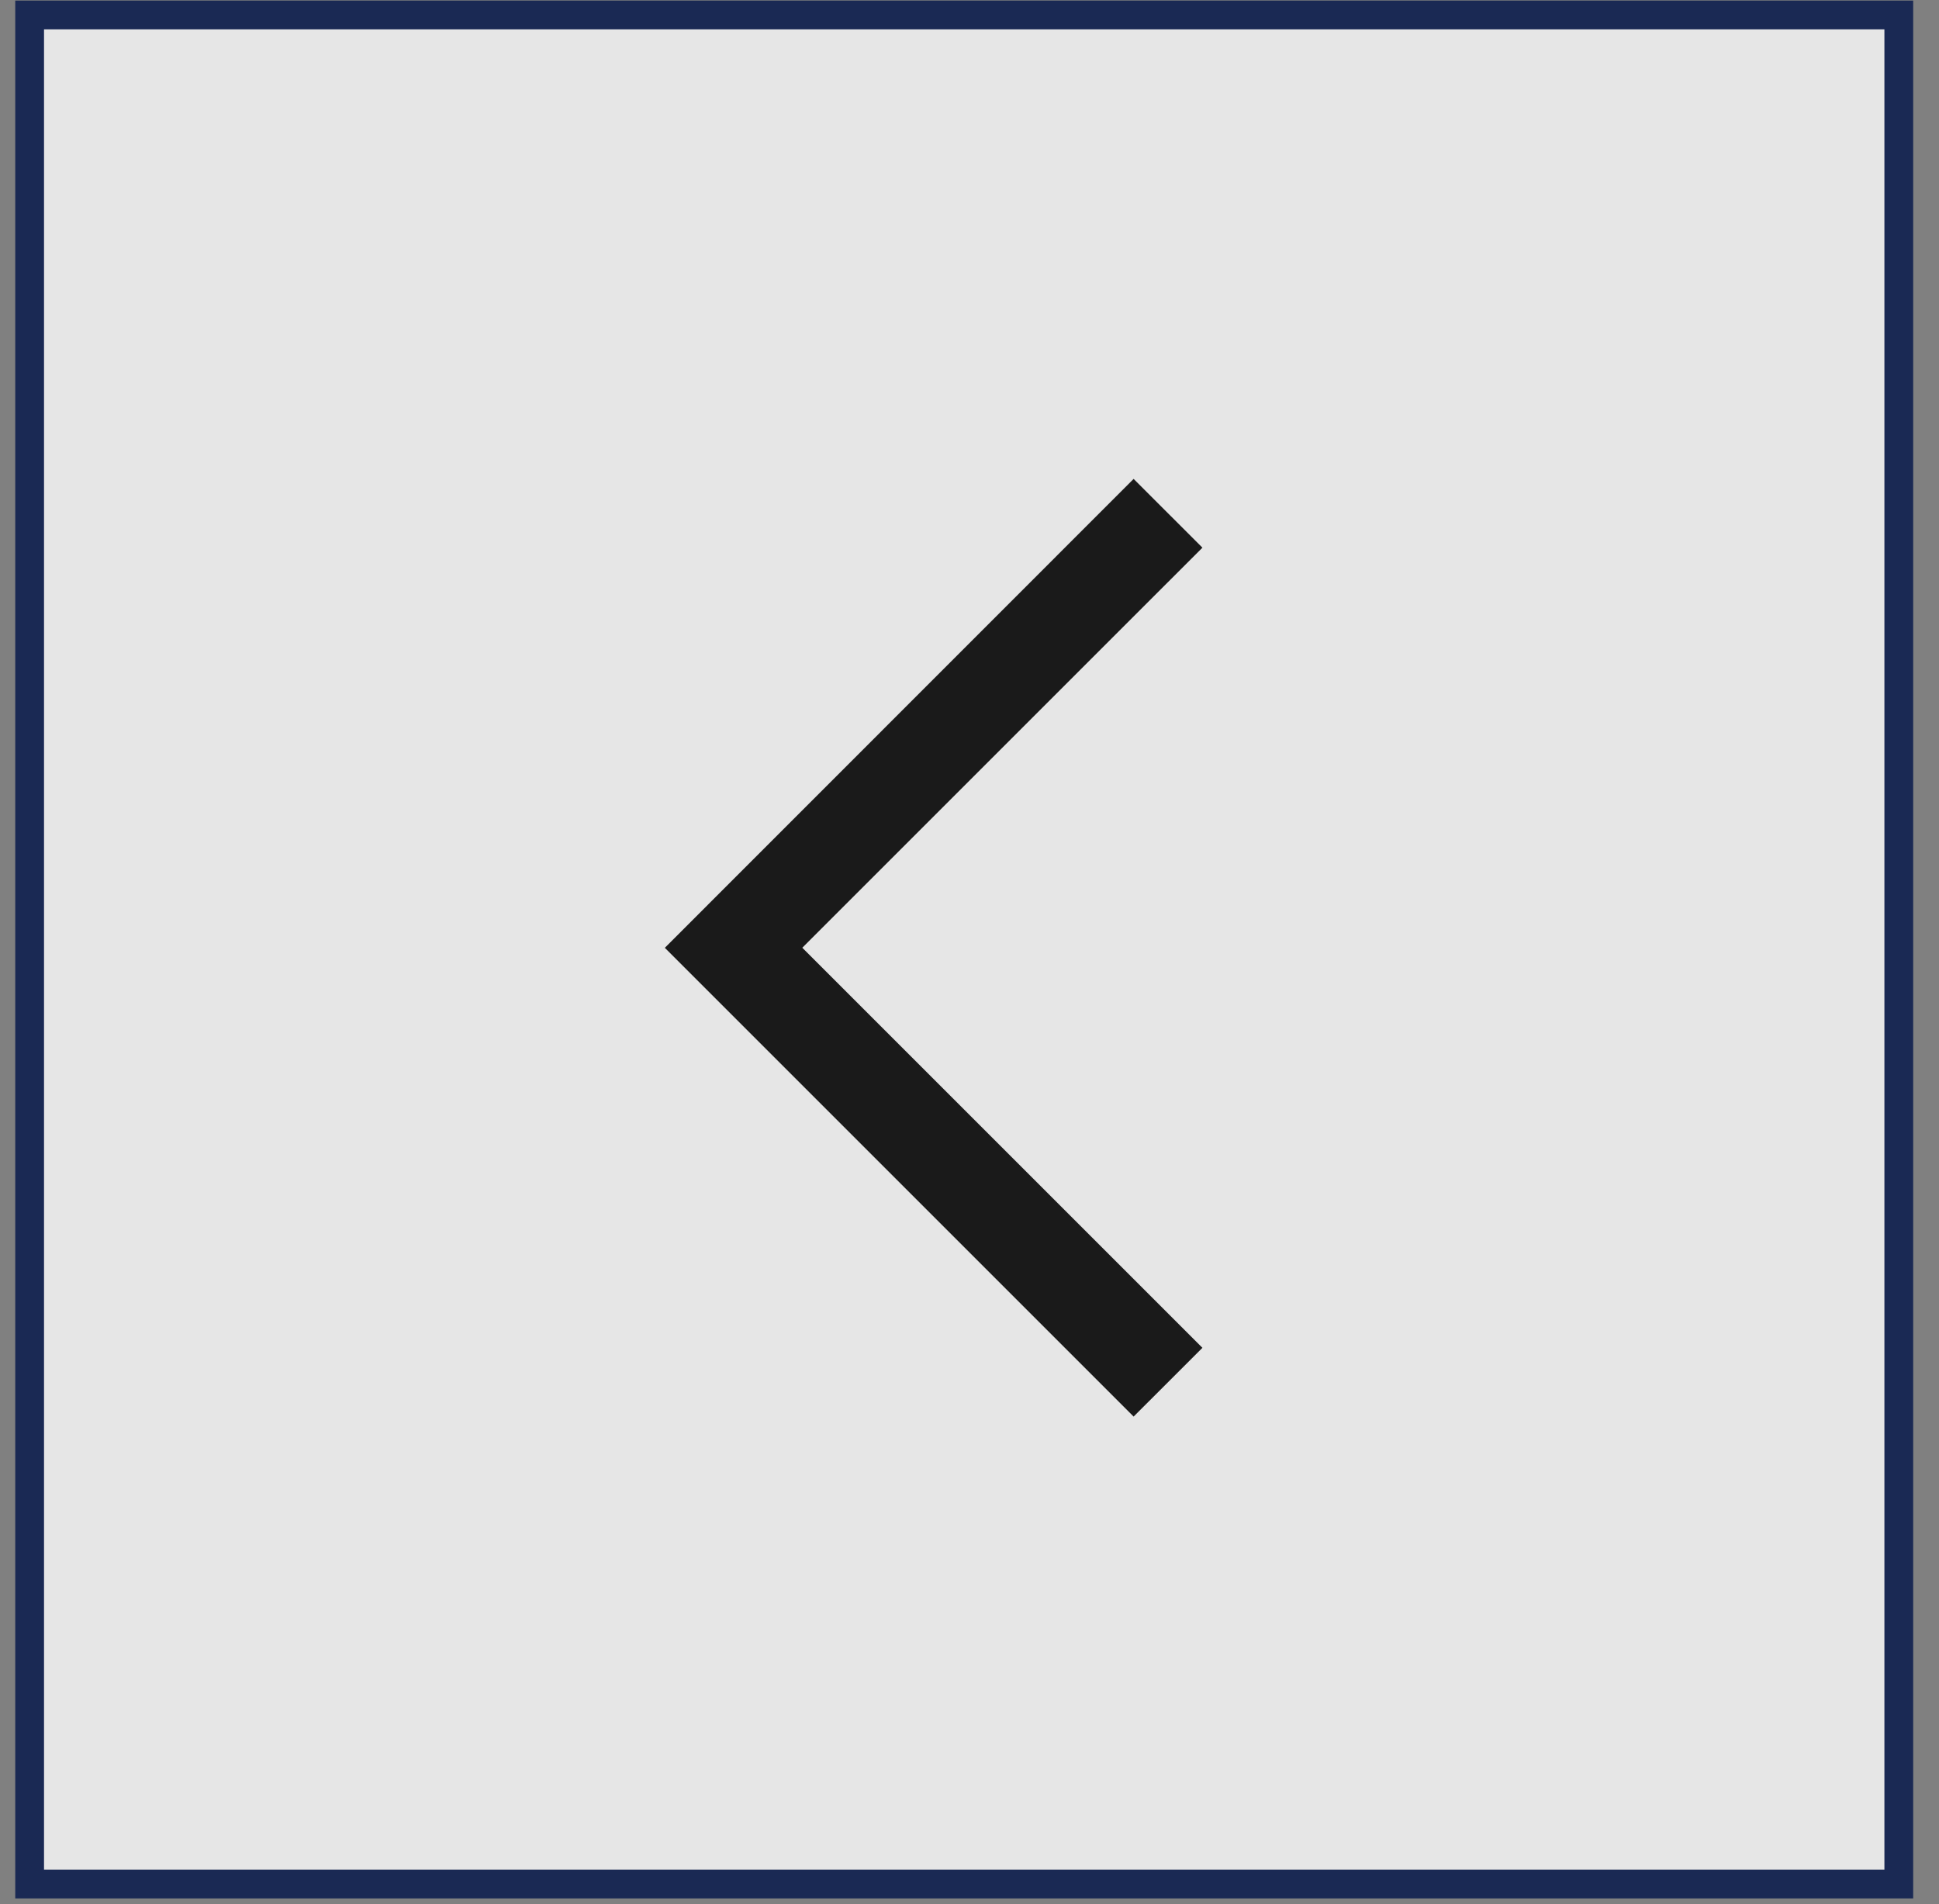 <svg width="56" height="55" viewBox="0 0 56 55" fill="none" xmlns="http://www.w3.org/2000/svg">
<rect x="0" y="0" width="56" height="55" fill="#808080" stroke="none"/>
<g opacity="0.8">
<rect x="54.839" y="54.415" width="53.983" height="53.983" transform="rotate(180 54.839 54.415)" fill="white" stroke="#001349" stroke-width="0.831"/>
<path fillRule="evenodd" clipRule="evenodd" d="M32.74 13.832L34.727 15.818L23.171 27.373L34.727 38.928L32.74 40.914L19.201 27.375L32.74 13.832Z" fill="black"/>
</g>
</svg>
